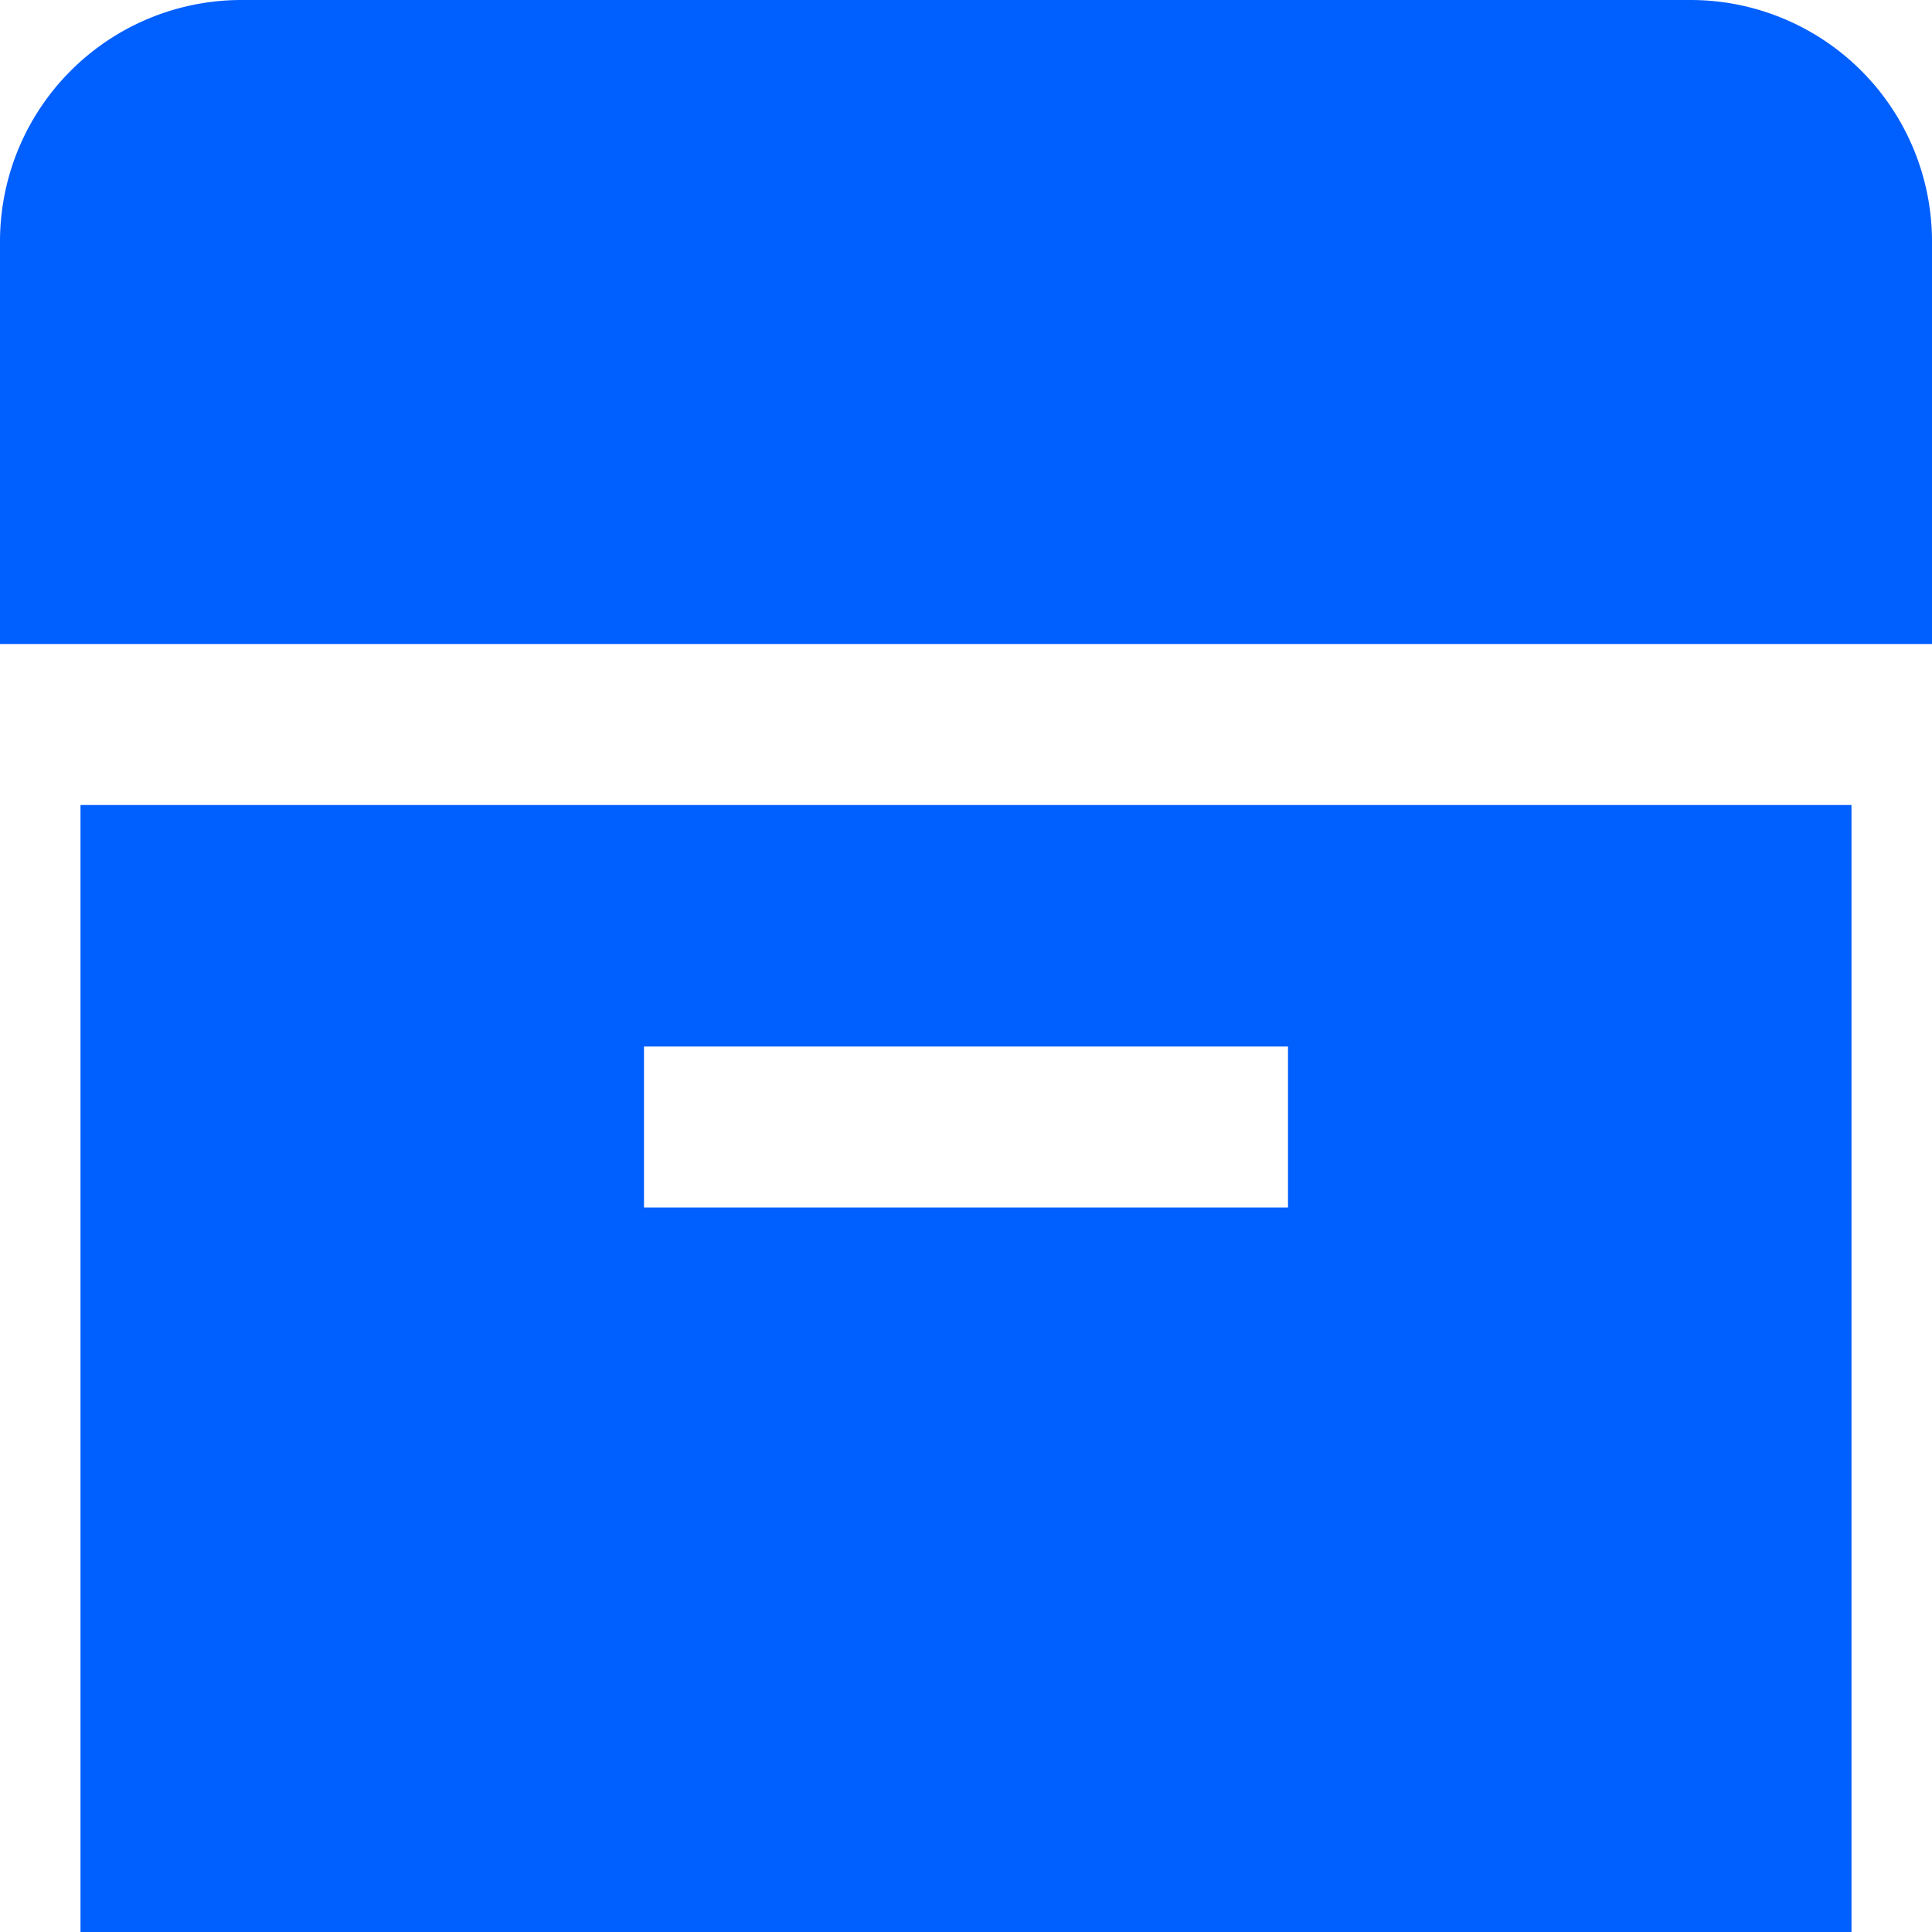 <svg id="Layer_1" data-name="Layer 1" xmlns="http://www.w3.org/2000/svg" viewBox="0 0 24 24"><defs><style>.cls-1{fill:#005fff;}</style></defs><title>60 box</title><path class="cls-1"  d="M21,0H3A3,3,0,0,0,0,3V8H24V3A3,3,0,0,0,21,0Z"/><path class="cls-1"  d="M1,10V24H23V10Zm15,5H8V13h8Z"/></svg>